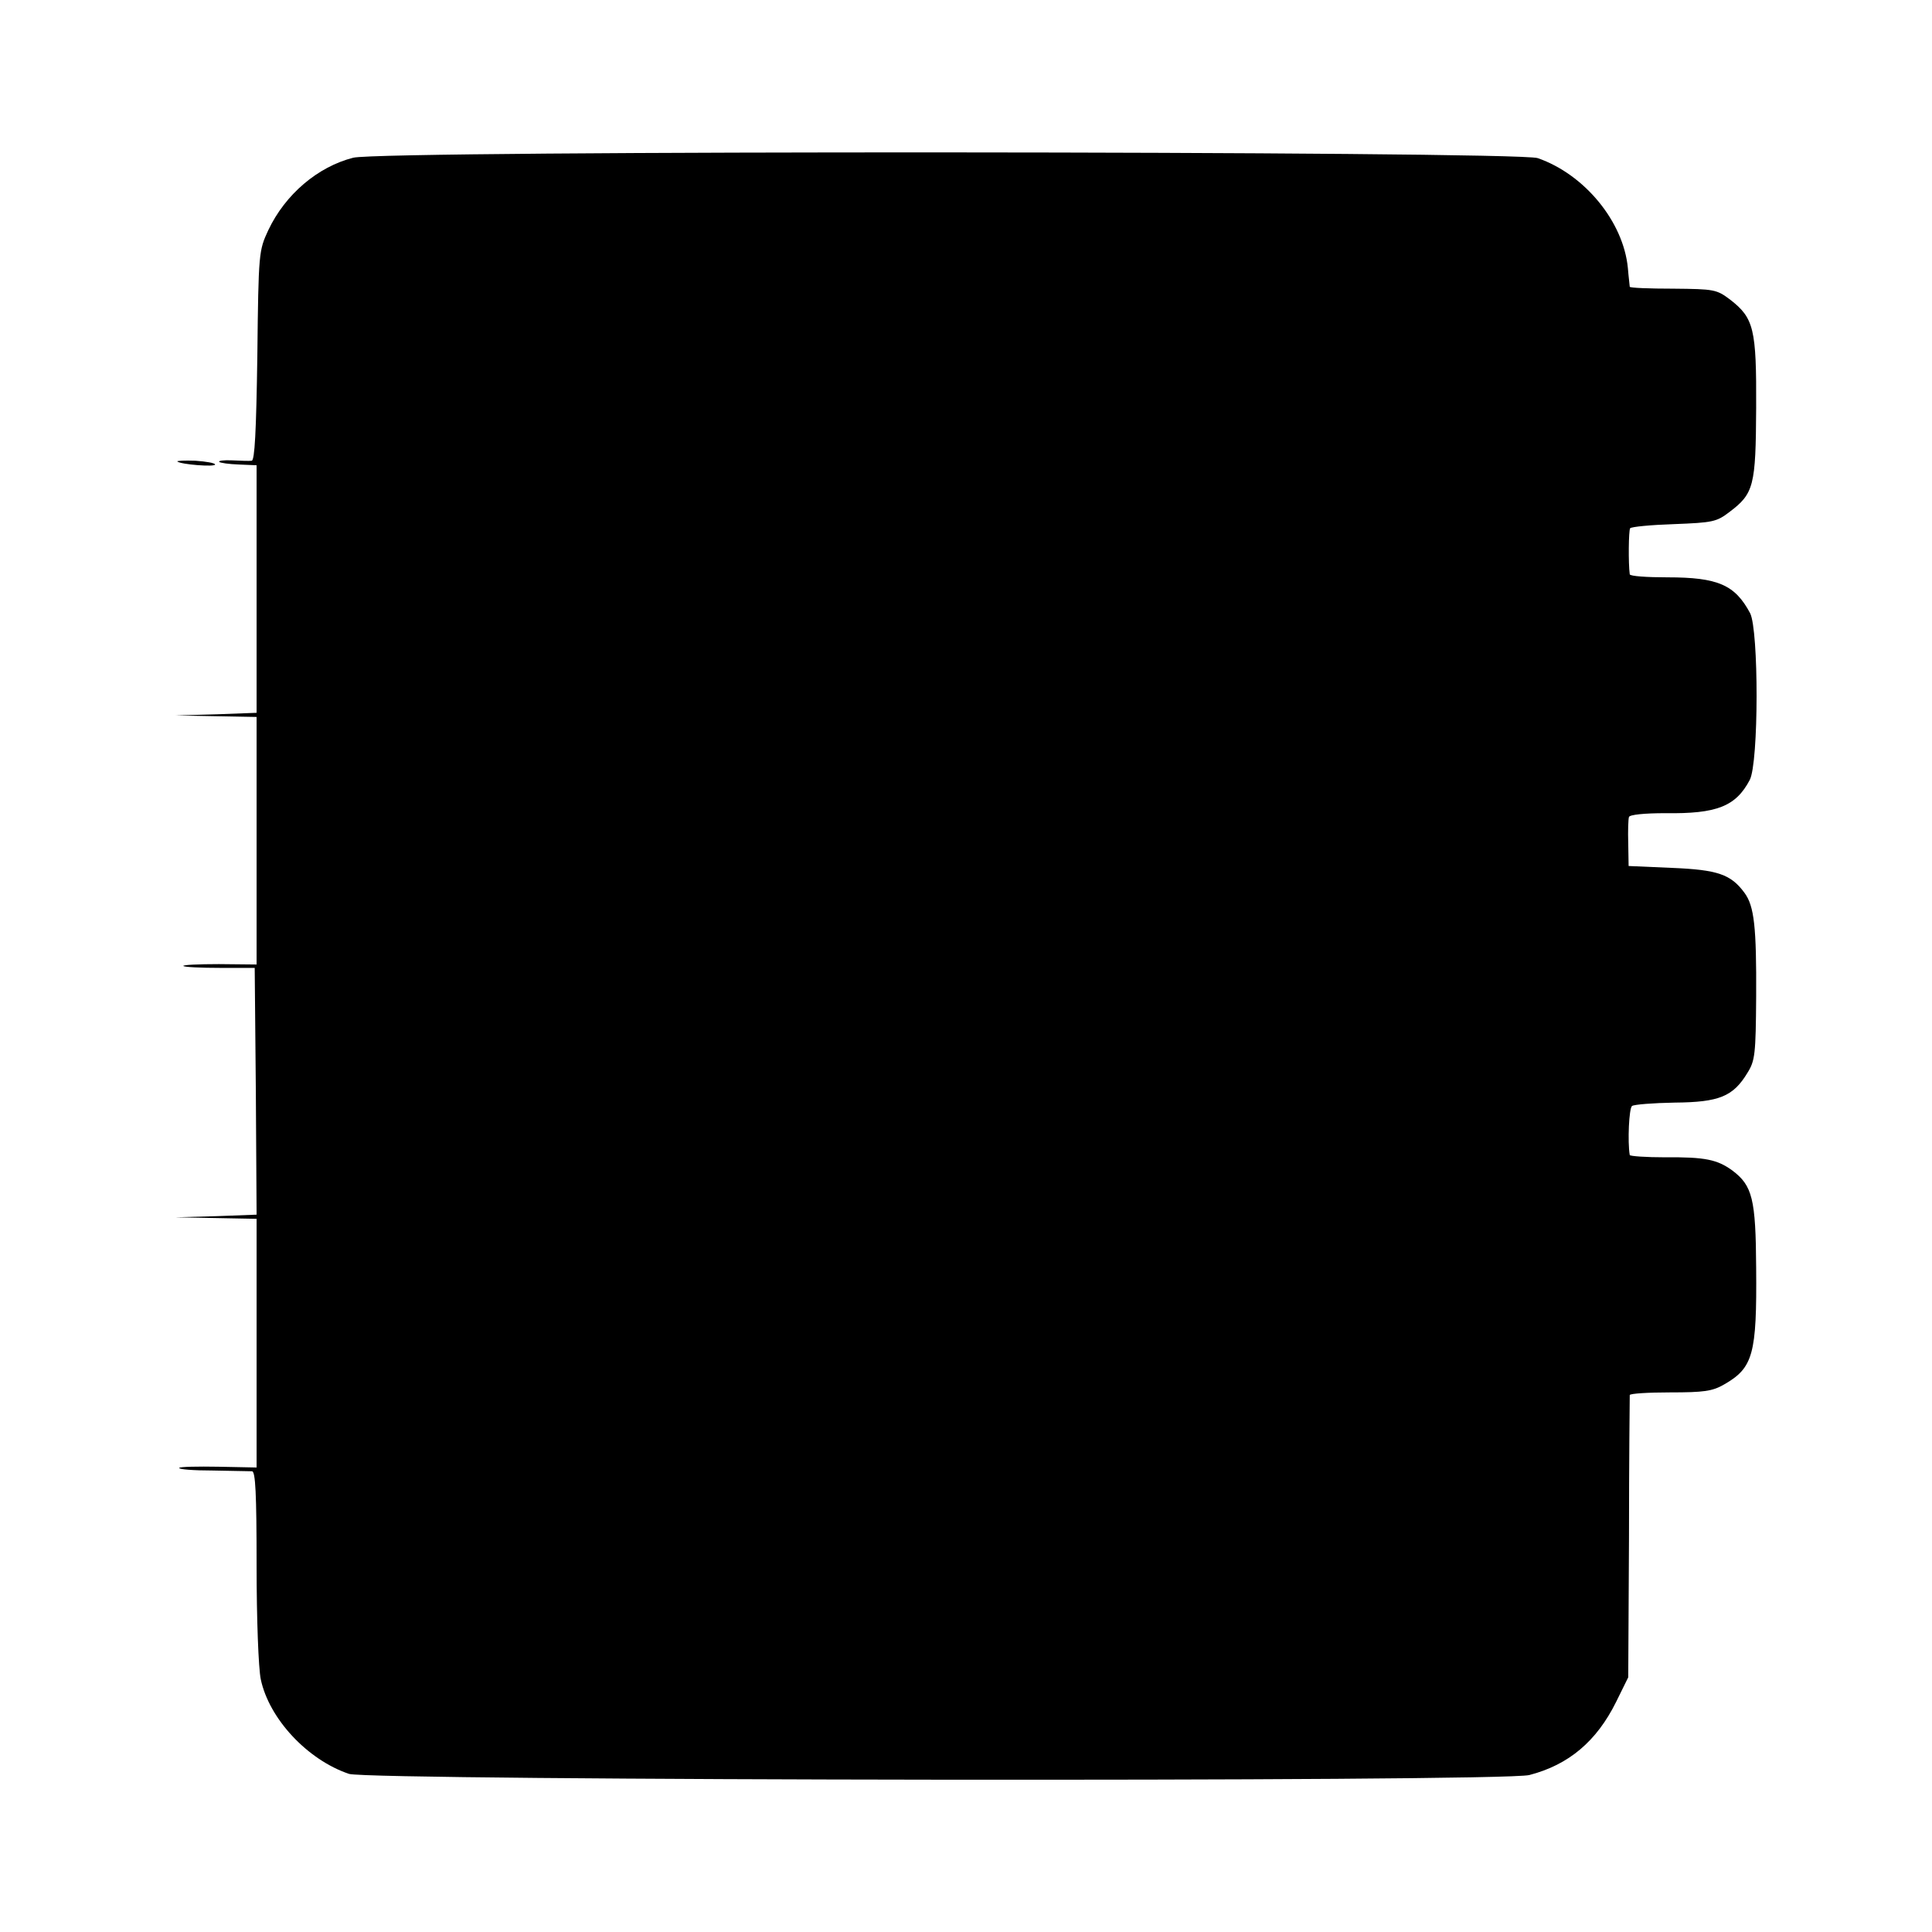 <?xml version="1.0" standalone="no"?>
<!DOCTYPE svg PUBLIC "-//W3C//DTD SVG 20010904//EN"
 "http://www.w3.org/TR/2001/REC-SVG-20010904/DTD/svg10.dtd">
<svg version="1.0" xmlns="http://www.w3.org/2000/svg"
 width="512pt" height="512pt" viewBox="0 0 512 512"
 preserveAspectRatio="xMidYMid meet">
<g transform="translate(0,512) scale(0.1,-0.1)"
fill="#000000" stroke="none">
<path d="M936 4702 c-94 -24 -180 -97 -225 -192 -25 -54 -26 -58 -29 -332 -3
-204 -7 -278 -15 -279 -7 -1 -30 0 -52 1 -22 1 -37 -1 -34 -4 3 -3 26 -6 52
-7 l47 -2 0 -328 0 -328 -107 -4 -108 -3 108 -2 107 -2 0 -328 0 -328 -100 1
c-54 0 -97 -2 -94 -5 3 -3 47 -5 97 -5 l92 0 3 -327 2 -327 -107 -4 -108 -3
108 -2 107 -2 0 -329 0 -330 -101 2 c-55 1 -102 0 -104 -3 -2 -4 38 -7 88 -7
51 -1 98 -2 105 -2 9 -1 12 -58 12 -251 0 -141 5 -271 11 -300 22 -105 124
-214 234 -251 56 -18 3054 -22 3128 -3 104 27 178 89 230 194 l32 65 2 370 c0
203 2 373 2 378 1 4 49 7 107 7 89 0 112 3 143 21 77 44 87 80 85 309 -1 183
-10 218 -63 258 -40 29 -72 36 -178 35 -51 0 -93 3 -94 6 -6 35 -2 124 6 130
5 4 56 8 113 9 118 1 155 16 193 79 20 32 22 49 23 202 1 184 -5 240 -31 275
-36 49 -71 61 -192 66 l-115 5 -1 60 c-1 33 0 65 2 70 2 6 41 10 96 10 137 -2
187 18 224 88 24 46 24 397 1 442 -40 75 -85 95 -219 95 -54 0 -99 3 -100 8
-4 30 -3 115 1 122 3 4 55 9 116 11 103 4 113 6 147 32 65 49 70 69 71 276 1
210 -6 238 -69 287 -36 27 -42 28 -151 29 -63 0 -114 2 -115 5 0 3 -3 25 -5
50 -12 123 -115 248 -239 291 -58 19 -3061 21 -3139 1z"/>
<path d="M470 3897 c9 -8 100 -15 100 -8 0 4 -24 8 -52 10 -29 1 -50 0 -48 -2z"/>
</g>
</svg>
